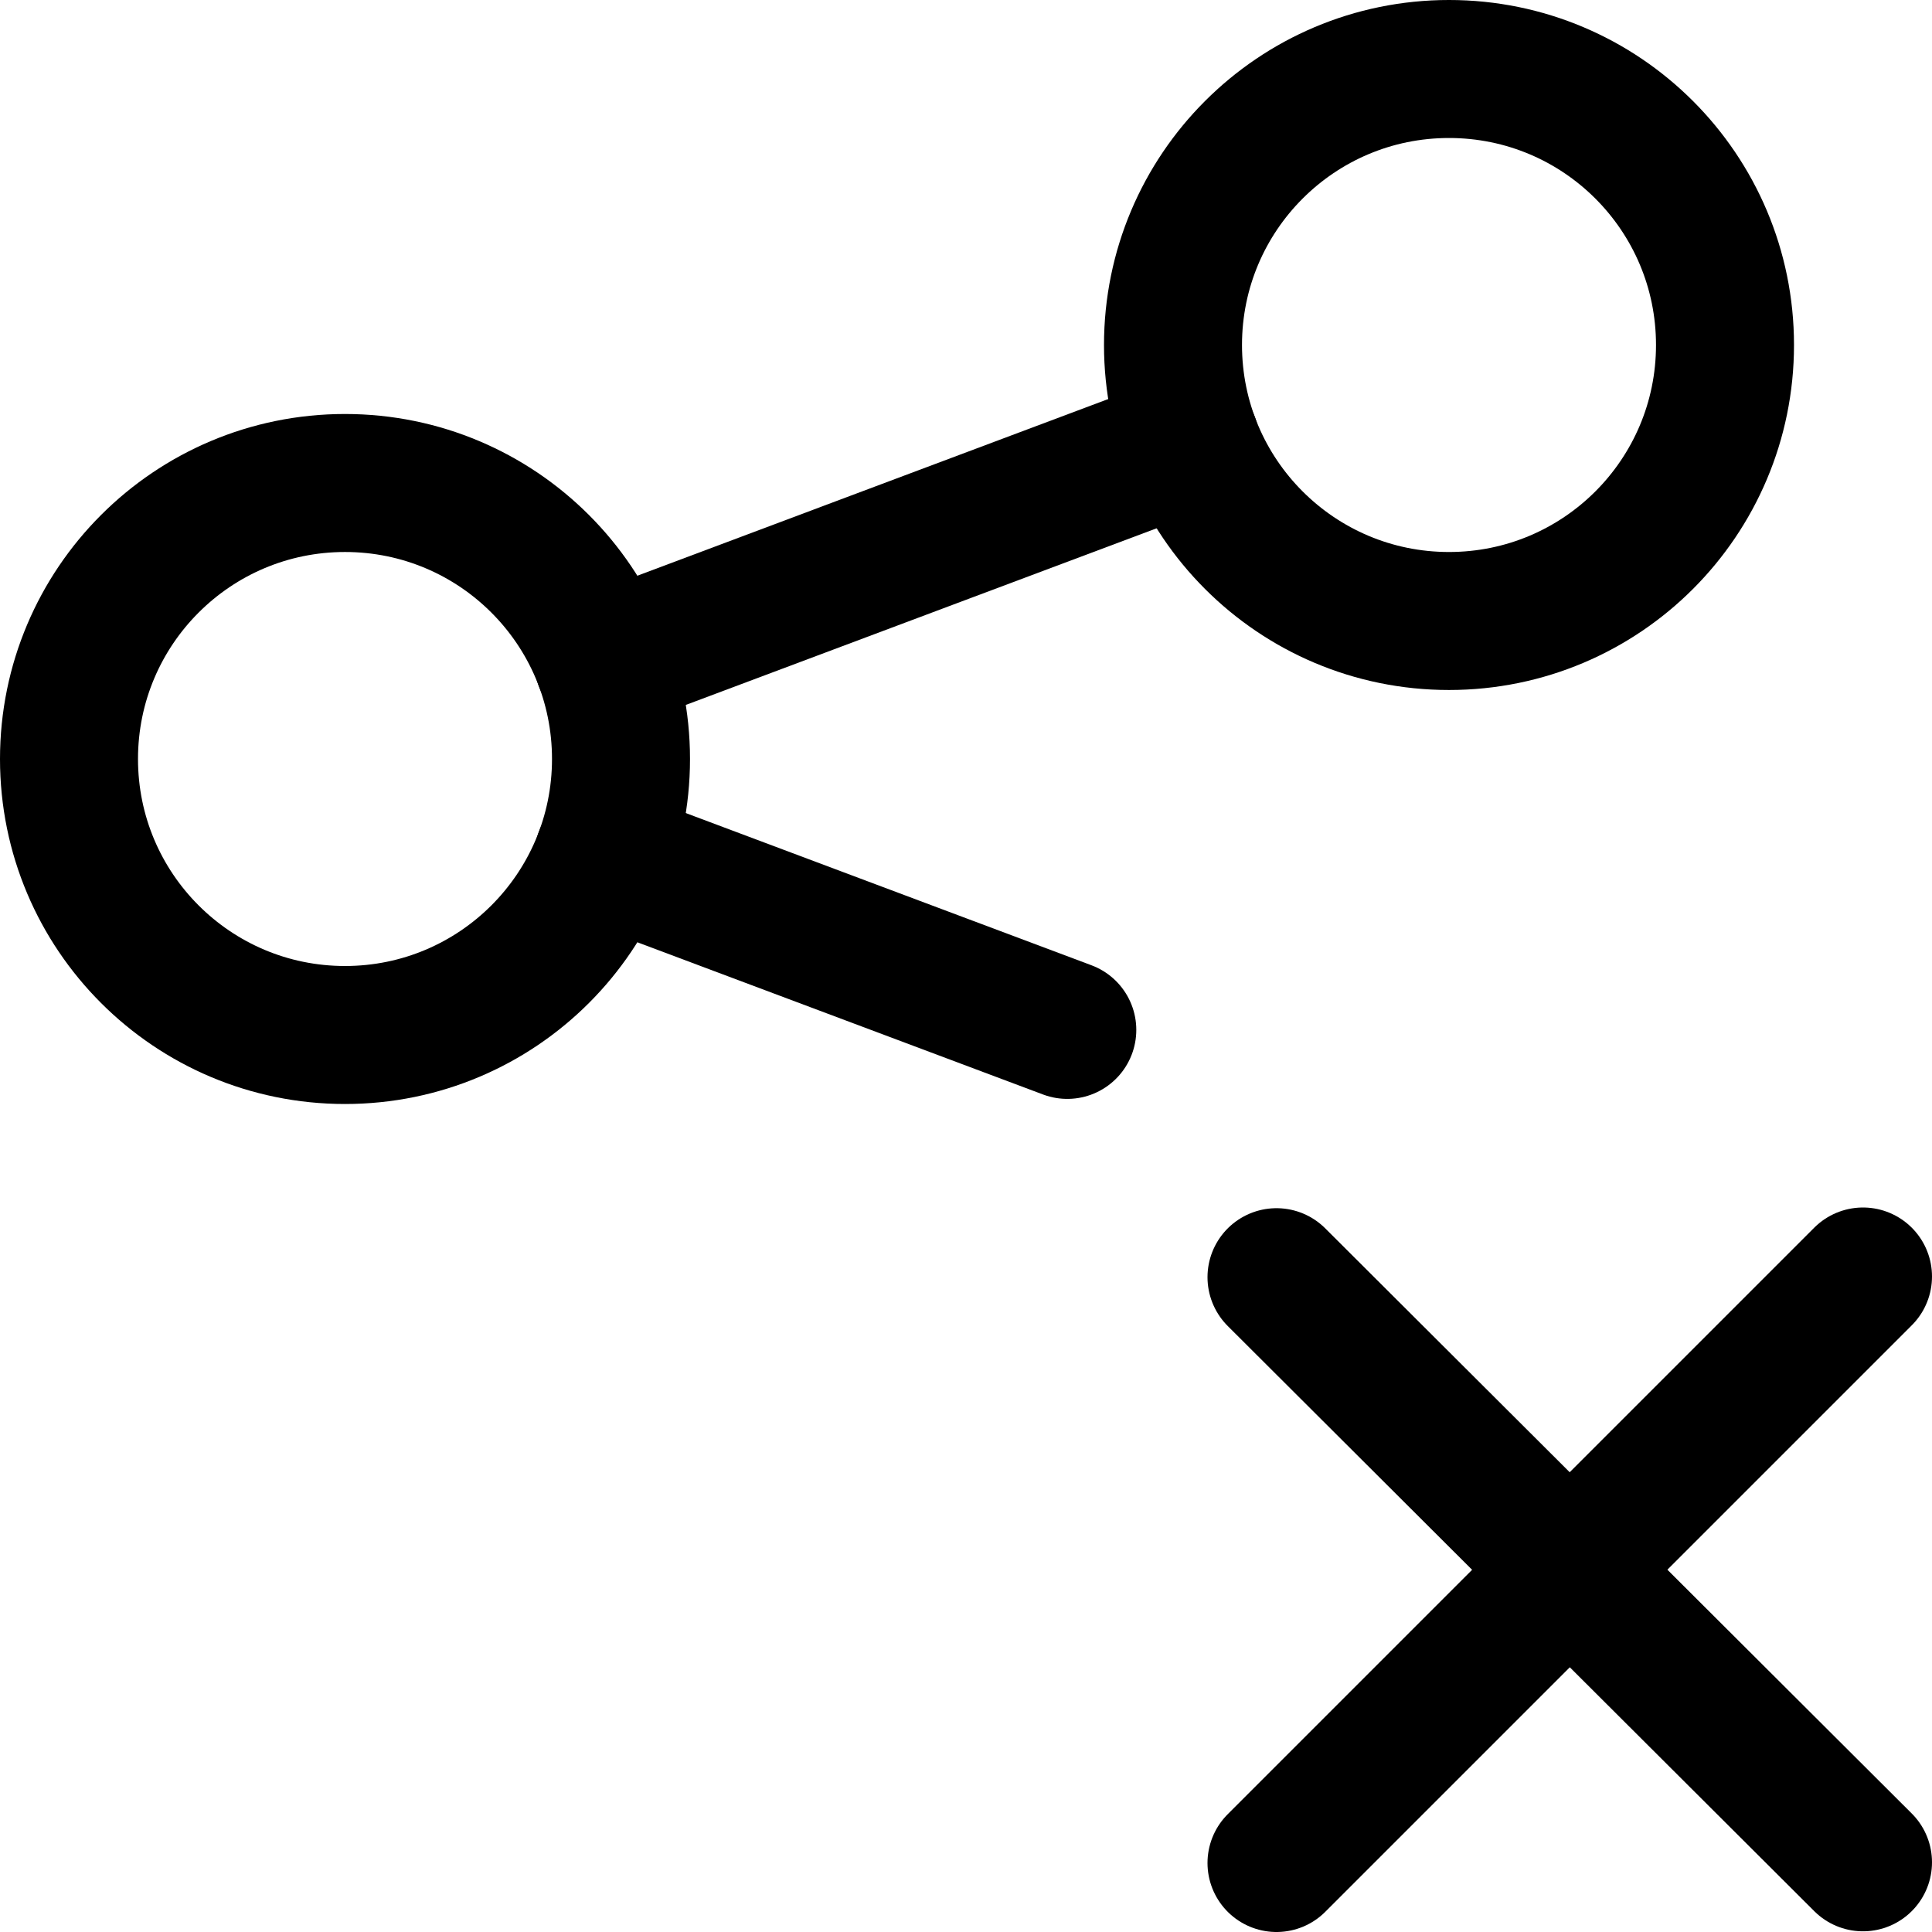 <svg xmlns="http://www.w3.org/2000/svg" fill="none" viewBox="0 0 14 14"><g id="share-link-disabled--share-transmit-delete-cross"><path id="Vector" stroke="#000000" stroke-linecap="round" stroke-linejoin="round" d="M8.627 3.202 4.373 4.798" stroke-width="1"></path><path id="Vector_2" stroke="#000000" stroke-linecap="round" stroke-linejoin="round" d="M10.5 4.5c1.105 0 2 -0.895 2 -2s-0.895 -2 -2 -2c-1.105 0 -2 0.895 -2 2s0.895 2 2 2Z" stroke-width="1"></path><path id="Vector_3" stroke="#000000" stroke-linecap="round" stroke-linejoin="round" d="M2.5 7.5c1.105 0 2 -0.895 2 -2s-0.895 -2 -2 -2 -2 0.895 -2 2 0.895 2 2 2Z" stroke-width="1"></path><path id="Vector_4" stroke="#000000" stroke-linecap="round" stroke-linejoin="round" d="M13.5 9.25 9.25 13.5" stroke-width="1"></path><path id="Vector_5" stroke="#000000" stroke-linecap="round" stroke-linejoin="round" d="m9.25 9.255 4.25 4.24" stroke-width="1"></path><path id="Vector_6" stroke="#000000" stroke-linecap="round" stroke-linejoin="round" d="m4.373 6.202 3.361 1.261" stroke-width="1"></path></g></svg>